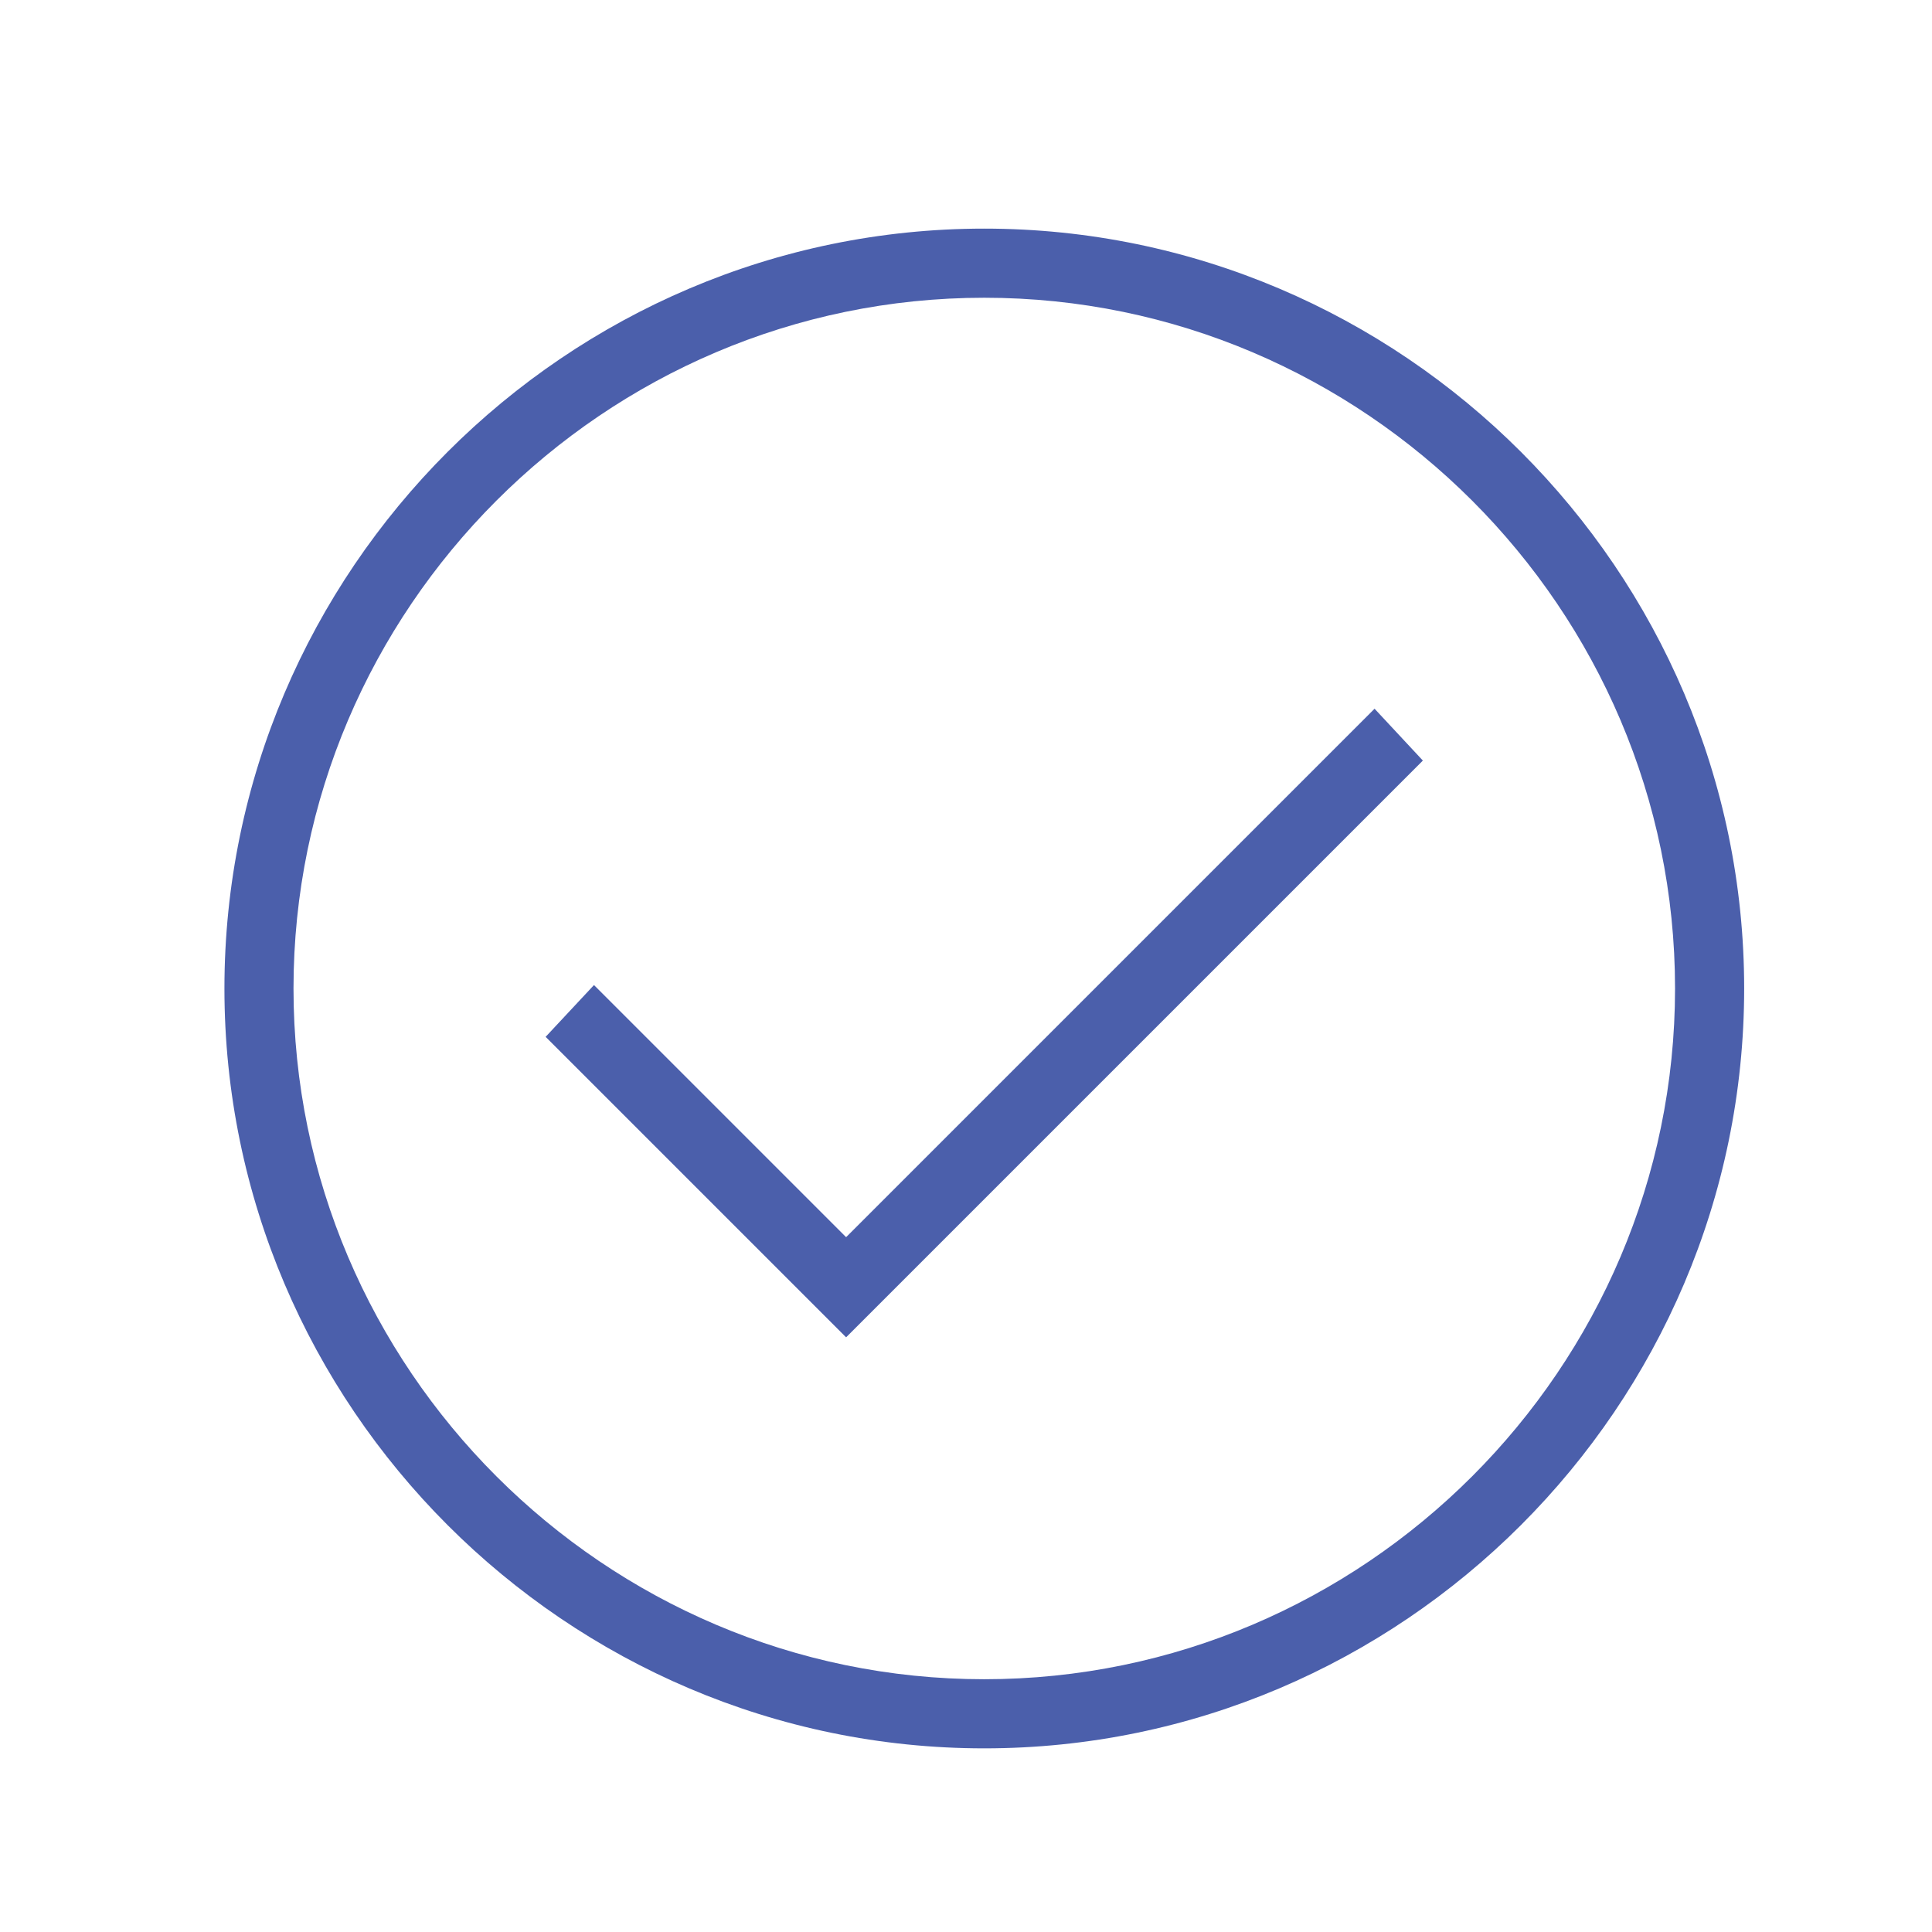 <svg xmlns="http://www.w3.org/2000/svg" id="Layer_1" data-name="Layer 1" viewBox="0 0 360 360"><defs><style>.cls-1{fill:#4b5fab}</style></defs><title>icons for site</title><path d="M183.4,325.78c-77.87,0-141.58-63.72-141.58-141.59S105.53,42.6,183.4,42.6,325,106.32,325,184.19,261.27,325.78,183.4,325.78Zm0-270.3c-70.79,0-128.71,57.92-128.71,128.71S112.61,312.9,183.4,312.9,312.12,255,312.12,184.19,254.19,55.48,183.4,55.48Z" class="cls-1"/><polygon points="157.66 249.19 101.67 193.2 110.68 183.55 157.66 230.53 256.13 132.06 265.13 141.72 157.66 249.19" class="cls-1"/></svg>